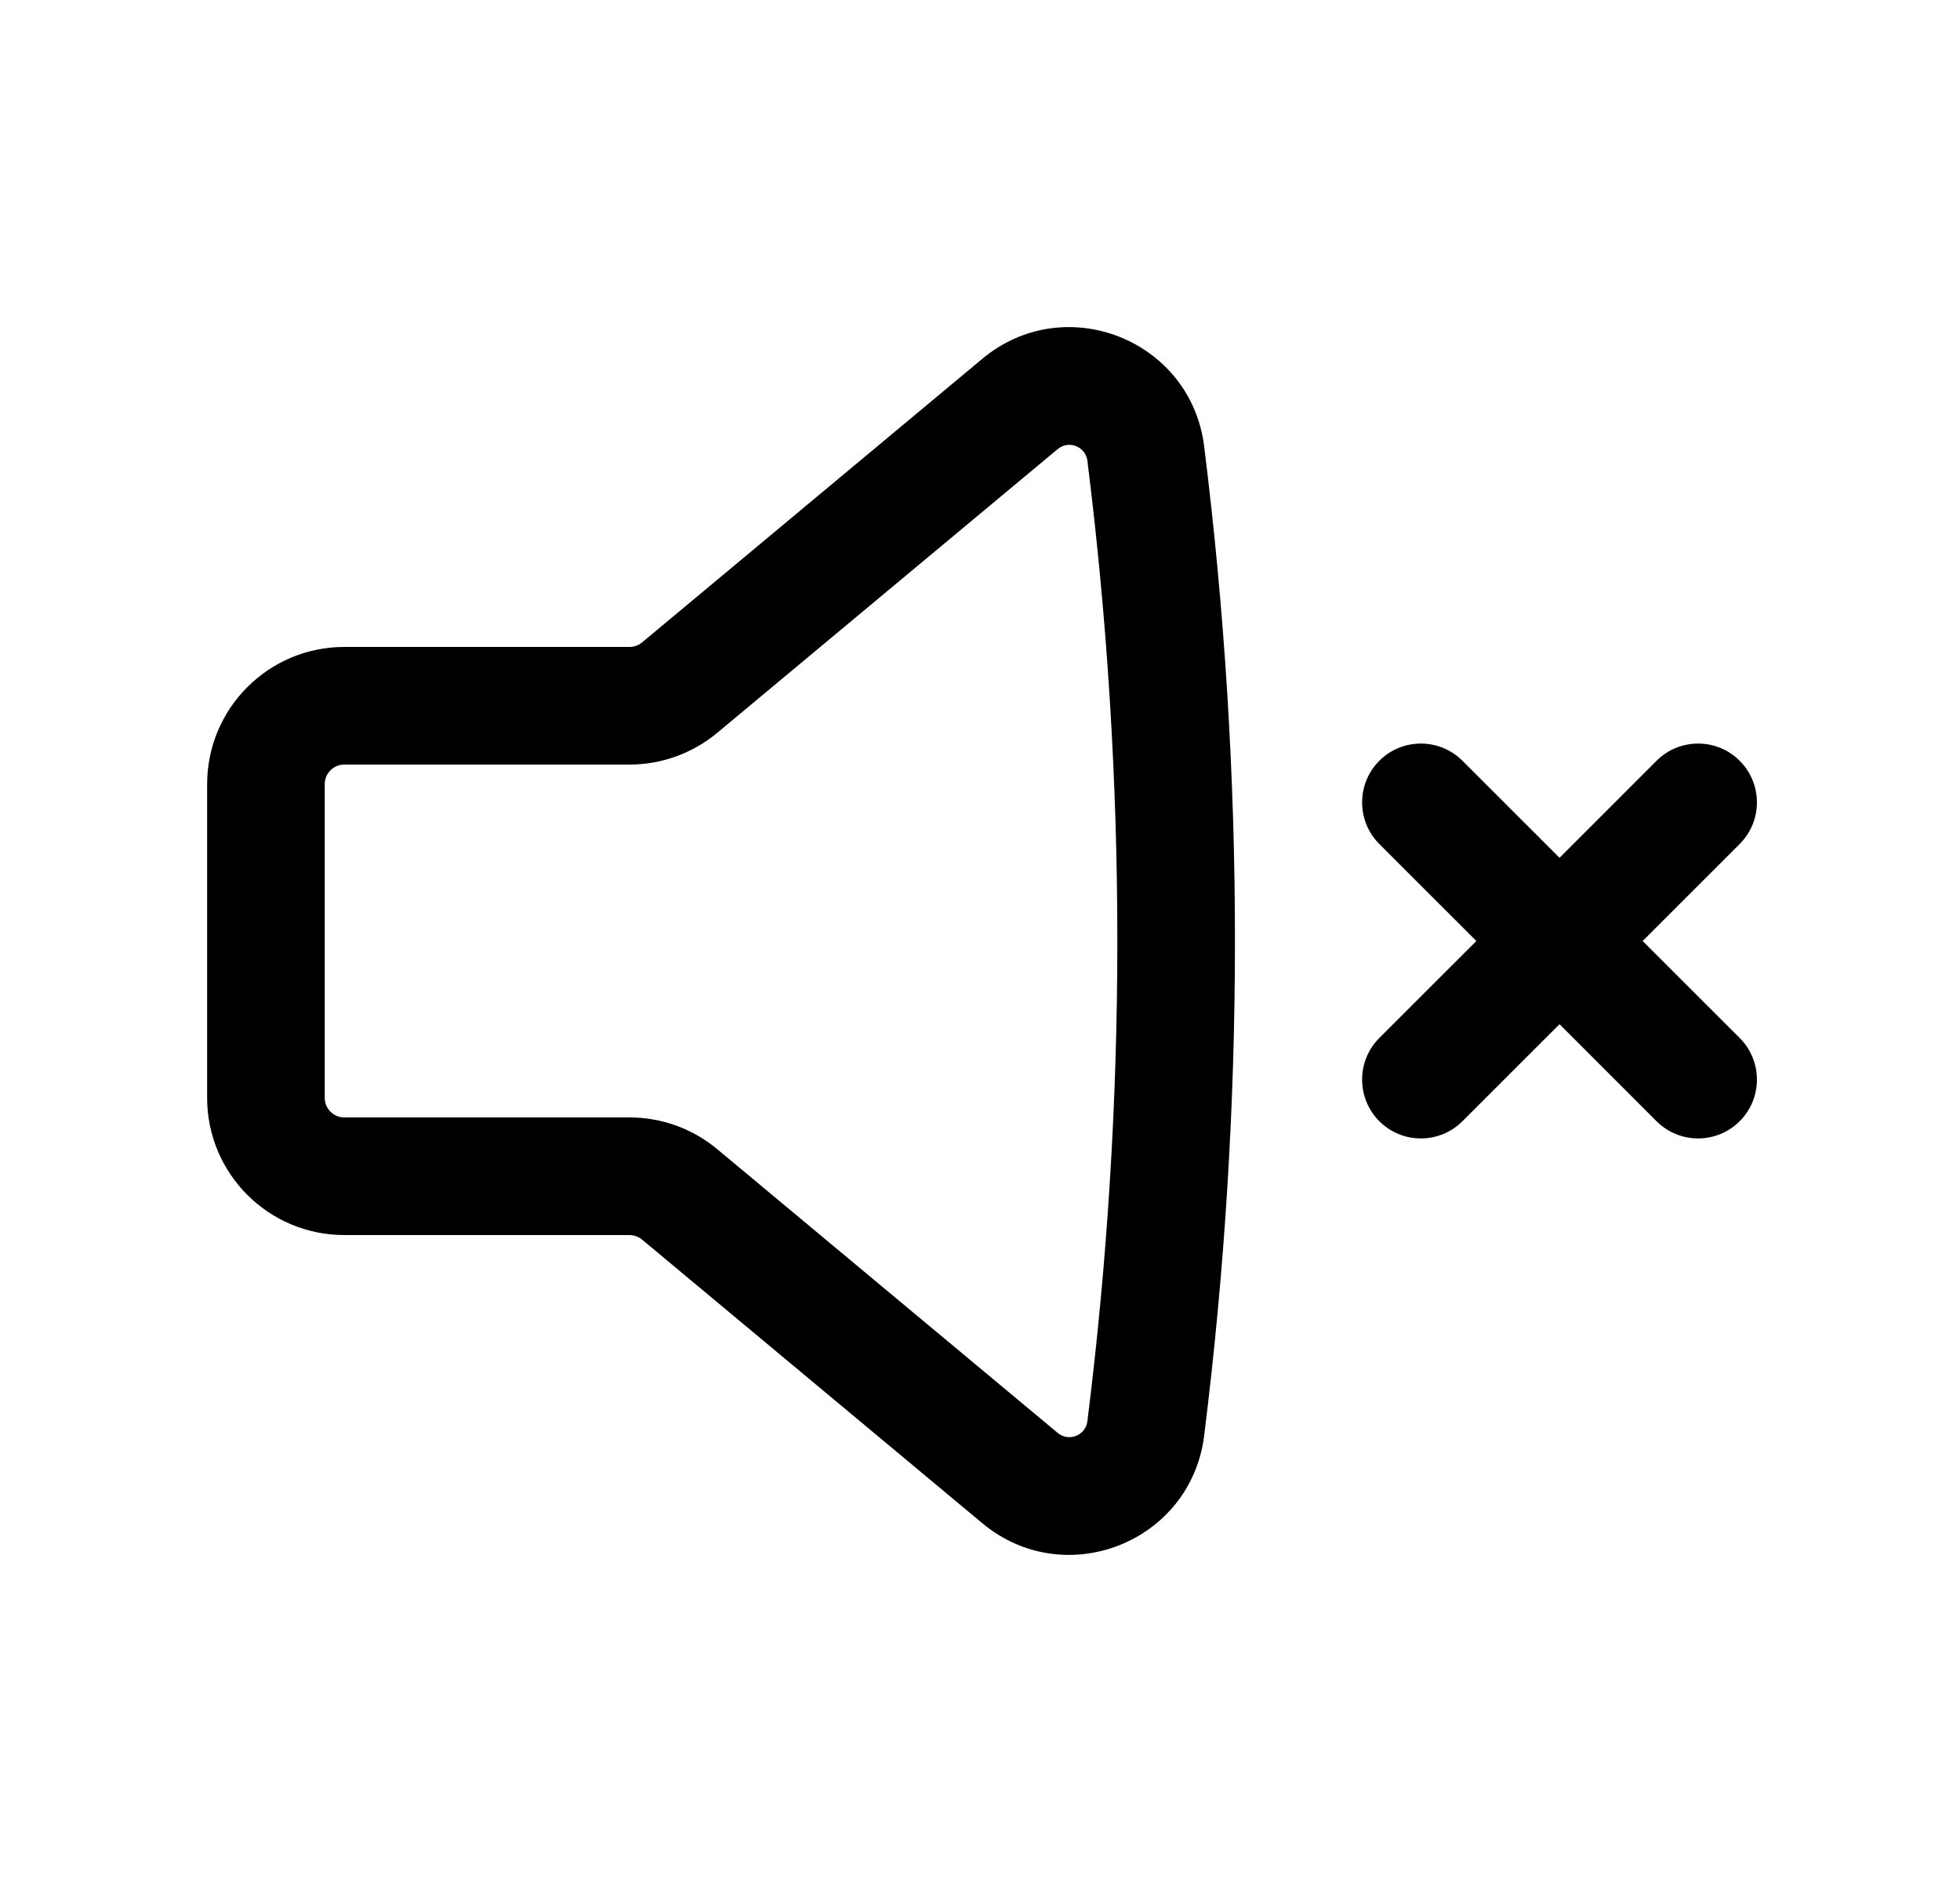<svg width="25" height="24" viewBox="0 0 25 24" fill="none" xmlns="http://www.w3.org/2000/svg">
<path fill-rule="evenodd" clip-rule="evenodd" d="M12.53 4.575C13.583 3.698 15.189 4.331 15.359 5.691C15.883 9.881 15.883 14.119 15.359 18.309C15.189 19.669 13.583 20.302 12.53 19.425L8.19 15.808C8.145 15.771 8.088 15.75 8.03 15.75H4.392C3.425 15.75 2.642 14.966 2.642 14V10C2.642 9.034 3.425 8.25 4.392 8.25H8.03C8.088 8.25 8.145 8.23 8.19 8.192L12.53 4.575ZM13.87 5.877C13.848 5.694 13.632 5.609 13.491 5.727L9.15 9.344C8.835 9.606 8.439 9.75 8.03 9.75H4.392C4.254 9.75 4.142 9.862 4.142 10V14C4.142 14.138 4.254 14.25 4.392 14.25H8.03C8.439 14.25 8.835 14.393 9.15 14.656L13.491 18.273C13.632 18.391 13.848 18.306 13.87 18.123C14.379 14.057 14.379 9.943 13.87 5.877Z" fill="black"/>
<path d="M17.593 9.702C17.886 9.409 18.361 9.409 18.654 9.702L19.892 10.939L21.129 9.702C21.422 9.409 21.897 9.409 22.19 9.702C22.483 9.995 22.483 10.47 22.19 10.763L20.952 12L22.19 13.237C22.483 13.53 22.483 14.005 22.19 14.298C21.897 14.591 21.422 14.591 21.129 14.298L19.892 13.061L18.654 14.298C18.361 14.591 17.886 14.591 17.593 14.298C17.301 14.005 17.301 13.53 17.593 13.237L18.831 12L17.593 10.763C17.301 10.47 17.301 9.995 17.593 9.702Z" fill="black"/>
</svg>
